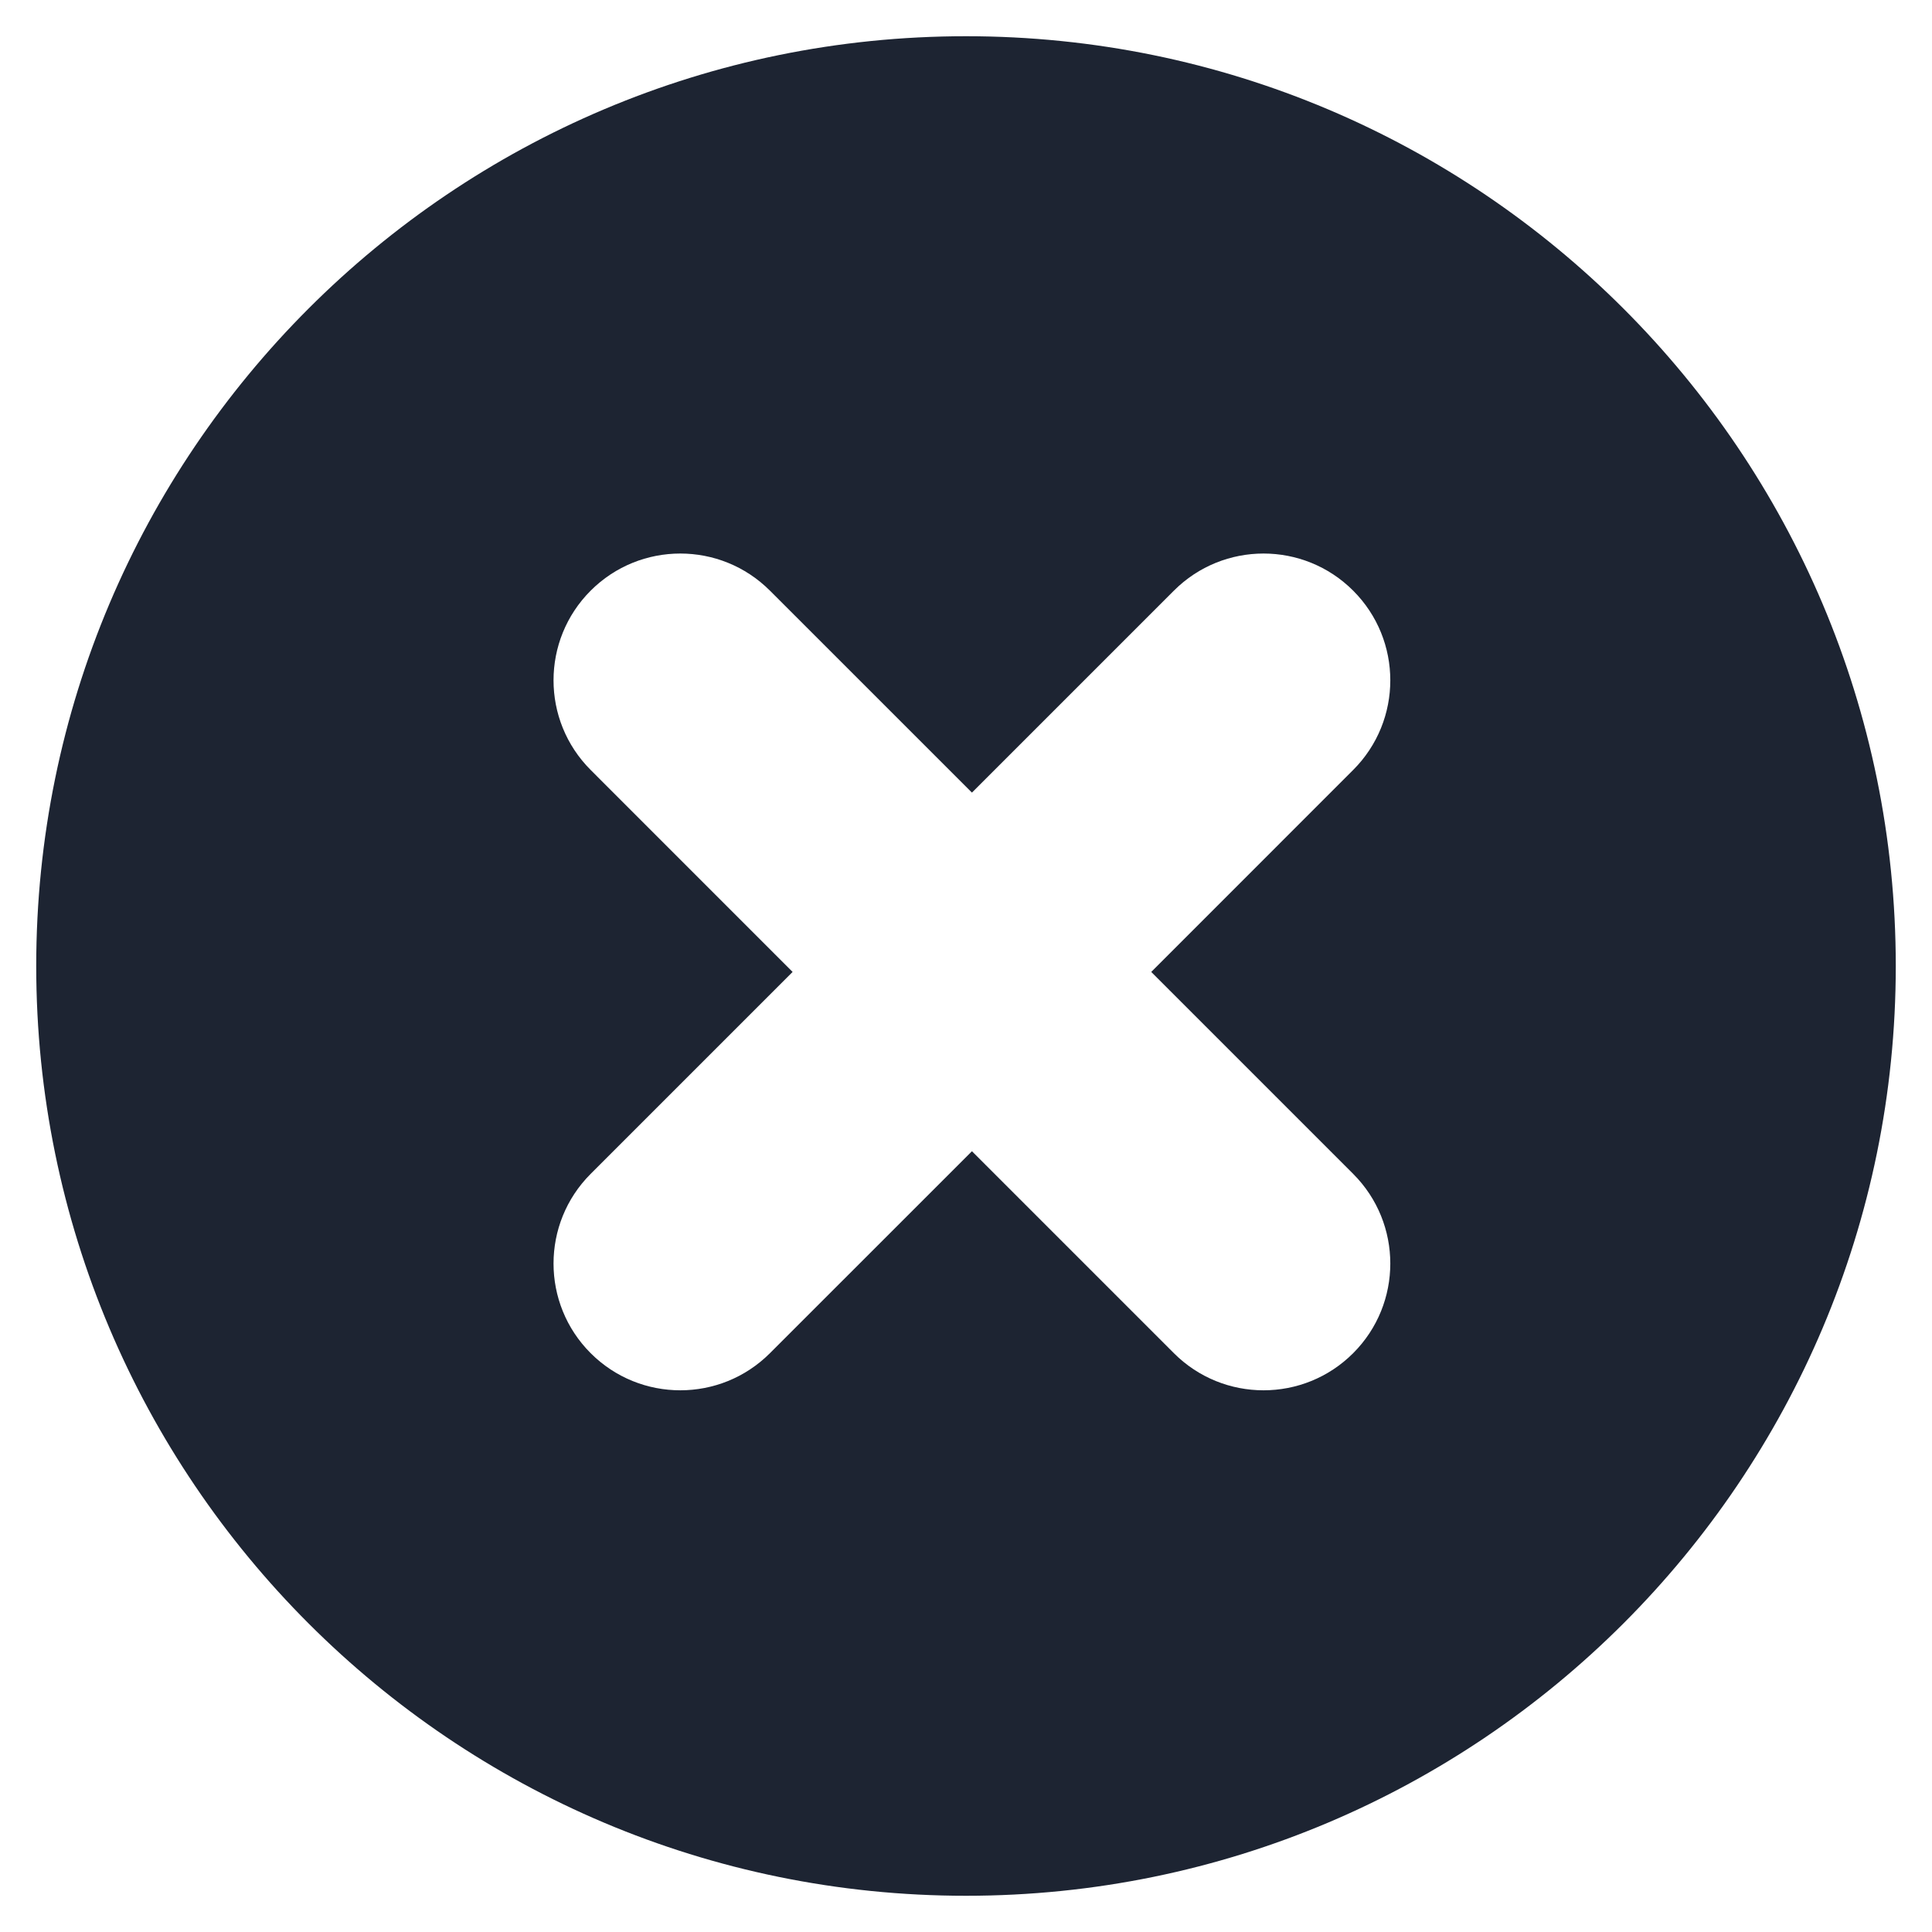 <?xml version="1.0" encoding="UTF-8"?>
<svg width="40px" height="40px" viewBox="0 0 40 40" version="1.1" xmlns="http://www.w3.org/2000/svg" xmlns:xlink="http://www.w3.org/1999/xlink">
    <!-- Generator: Sketch 51.2 (57519) - http://www.bohemiancoding.com/sketch -->
    <title>style / icon / cancel-fill</title>
    <desc>Created with Sketch.</desc>
    <defs>
        <path d="M21.123,24.835 L25.304,29.016 C26.329,30.041 27.991,30.041 29.016,29.016 C30.041,27.991 30.041,26.329 29.016,25.304 L24.835,21.123 L29.016,16.941 C30.041,15.916 30.041,14.254 29.016,13.229 C27.991,12.204 26.329,12.204 25.304,13.229 L21.123,17.41 L16.941,13.229 C15.916,12.204 14.254,12.204 13.229,13.229 C12.204,14.254 12.204,15.916 13.229,16.941 L17.41,21.123 L13.229,25.304 C12.204,26.329 12.204,27.991 13.229,29.016 C14.254,30.041 15.916,30.041 16.941,29.016 L21.123,24.835 Z M21,40.25 C10.369,40.25 1.75,31.631 1.75,21 C1.75,10.369 10.369,1.75 21,1.75 C31.631,1.75 40.25,10.369 40.25,21 C40.25,31.631 31.631,40.25 21,40.25 Z" id="path-1"></path>
    </defs>
    <g id="Comps" stroke="none" stroke-width="1" fill="none" fill-rule="evenodd">
        <g id="assumptions-large" transform="translate(-1114, -100)">
            <g id="style-/-icon-/-cancel-fill" transform="translate(1113, 99)">
                <rect id="Rectangle" x="0" y="0" width="42" height="42"></rect>
                <mask id="mask-2" fill="white">
                    <use xlink:href="#path-1"></use>
                </mask>
                <use id="Combined-Shape" fill="#1D2432" xlink:href="#path-1"></use>
            </g>
        </g>
    </g>
</svg>
